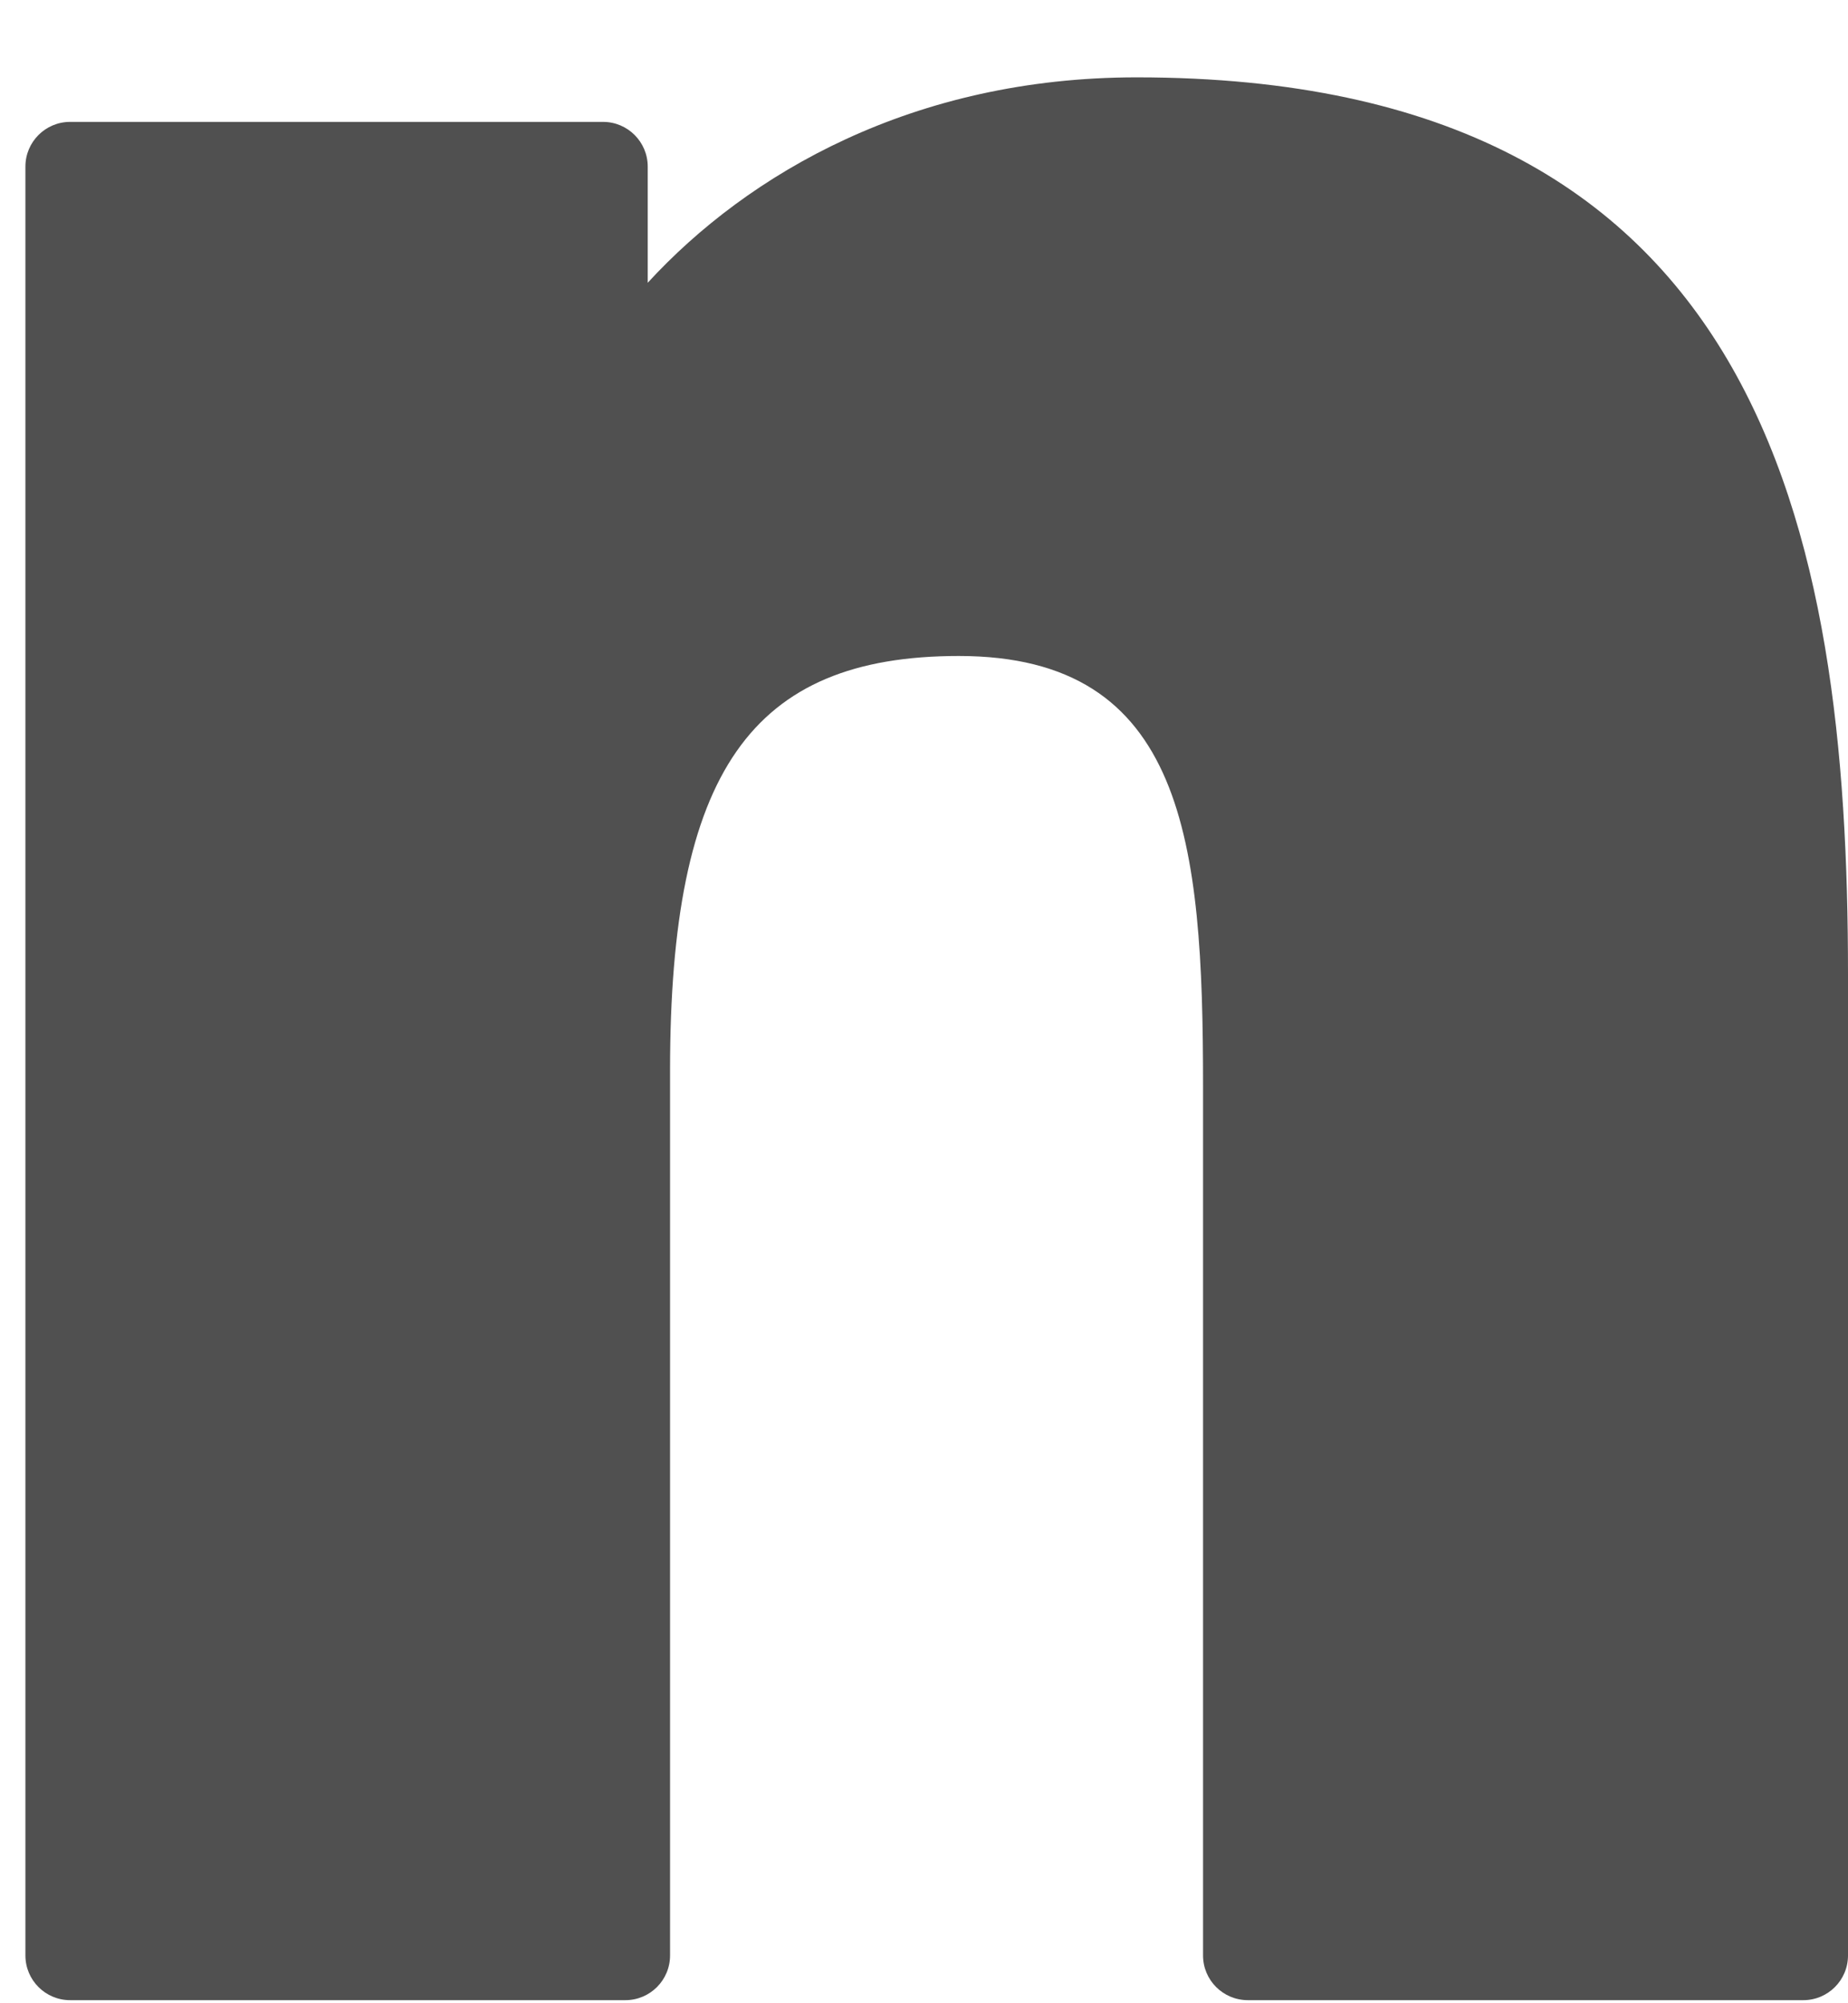 <svg width="12" height="13" viewBox="0 0 12 13" fill="none" xmlns="http://www.w3.org/2000/svg">
<path d="M7.381 0.502C5.93 0.502 4.857 1.126 4.206 1.835V1.081C4.206 0.921 4.076 0.791 3.916 0.791H0.455C0.295 0.791 0.165 0.921 0.165 1.081V12.69C0.165 12.85 0.295 12.98 0.455 12.98H4.061C4.221 12.98 4.351 12.85 4.351 12.69V6.946C4.351 5.011 4.877 4.257 6.226 4.257C7.696 4.257 7.812 5.466 7.812 7.046V12.69C7.812 12.85 7.942 12.98 8.103 12.98H11.71C11.87 12.98 12 12.85 12 12.69V6.322C12 3.445 11.451 0.502 7.381 0.502Z" fill="#505050"/>
</svg>
